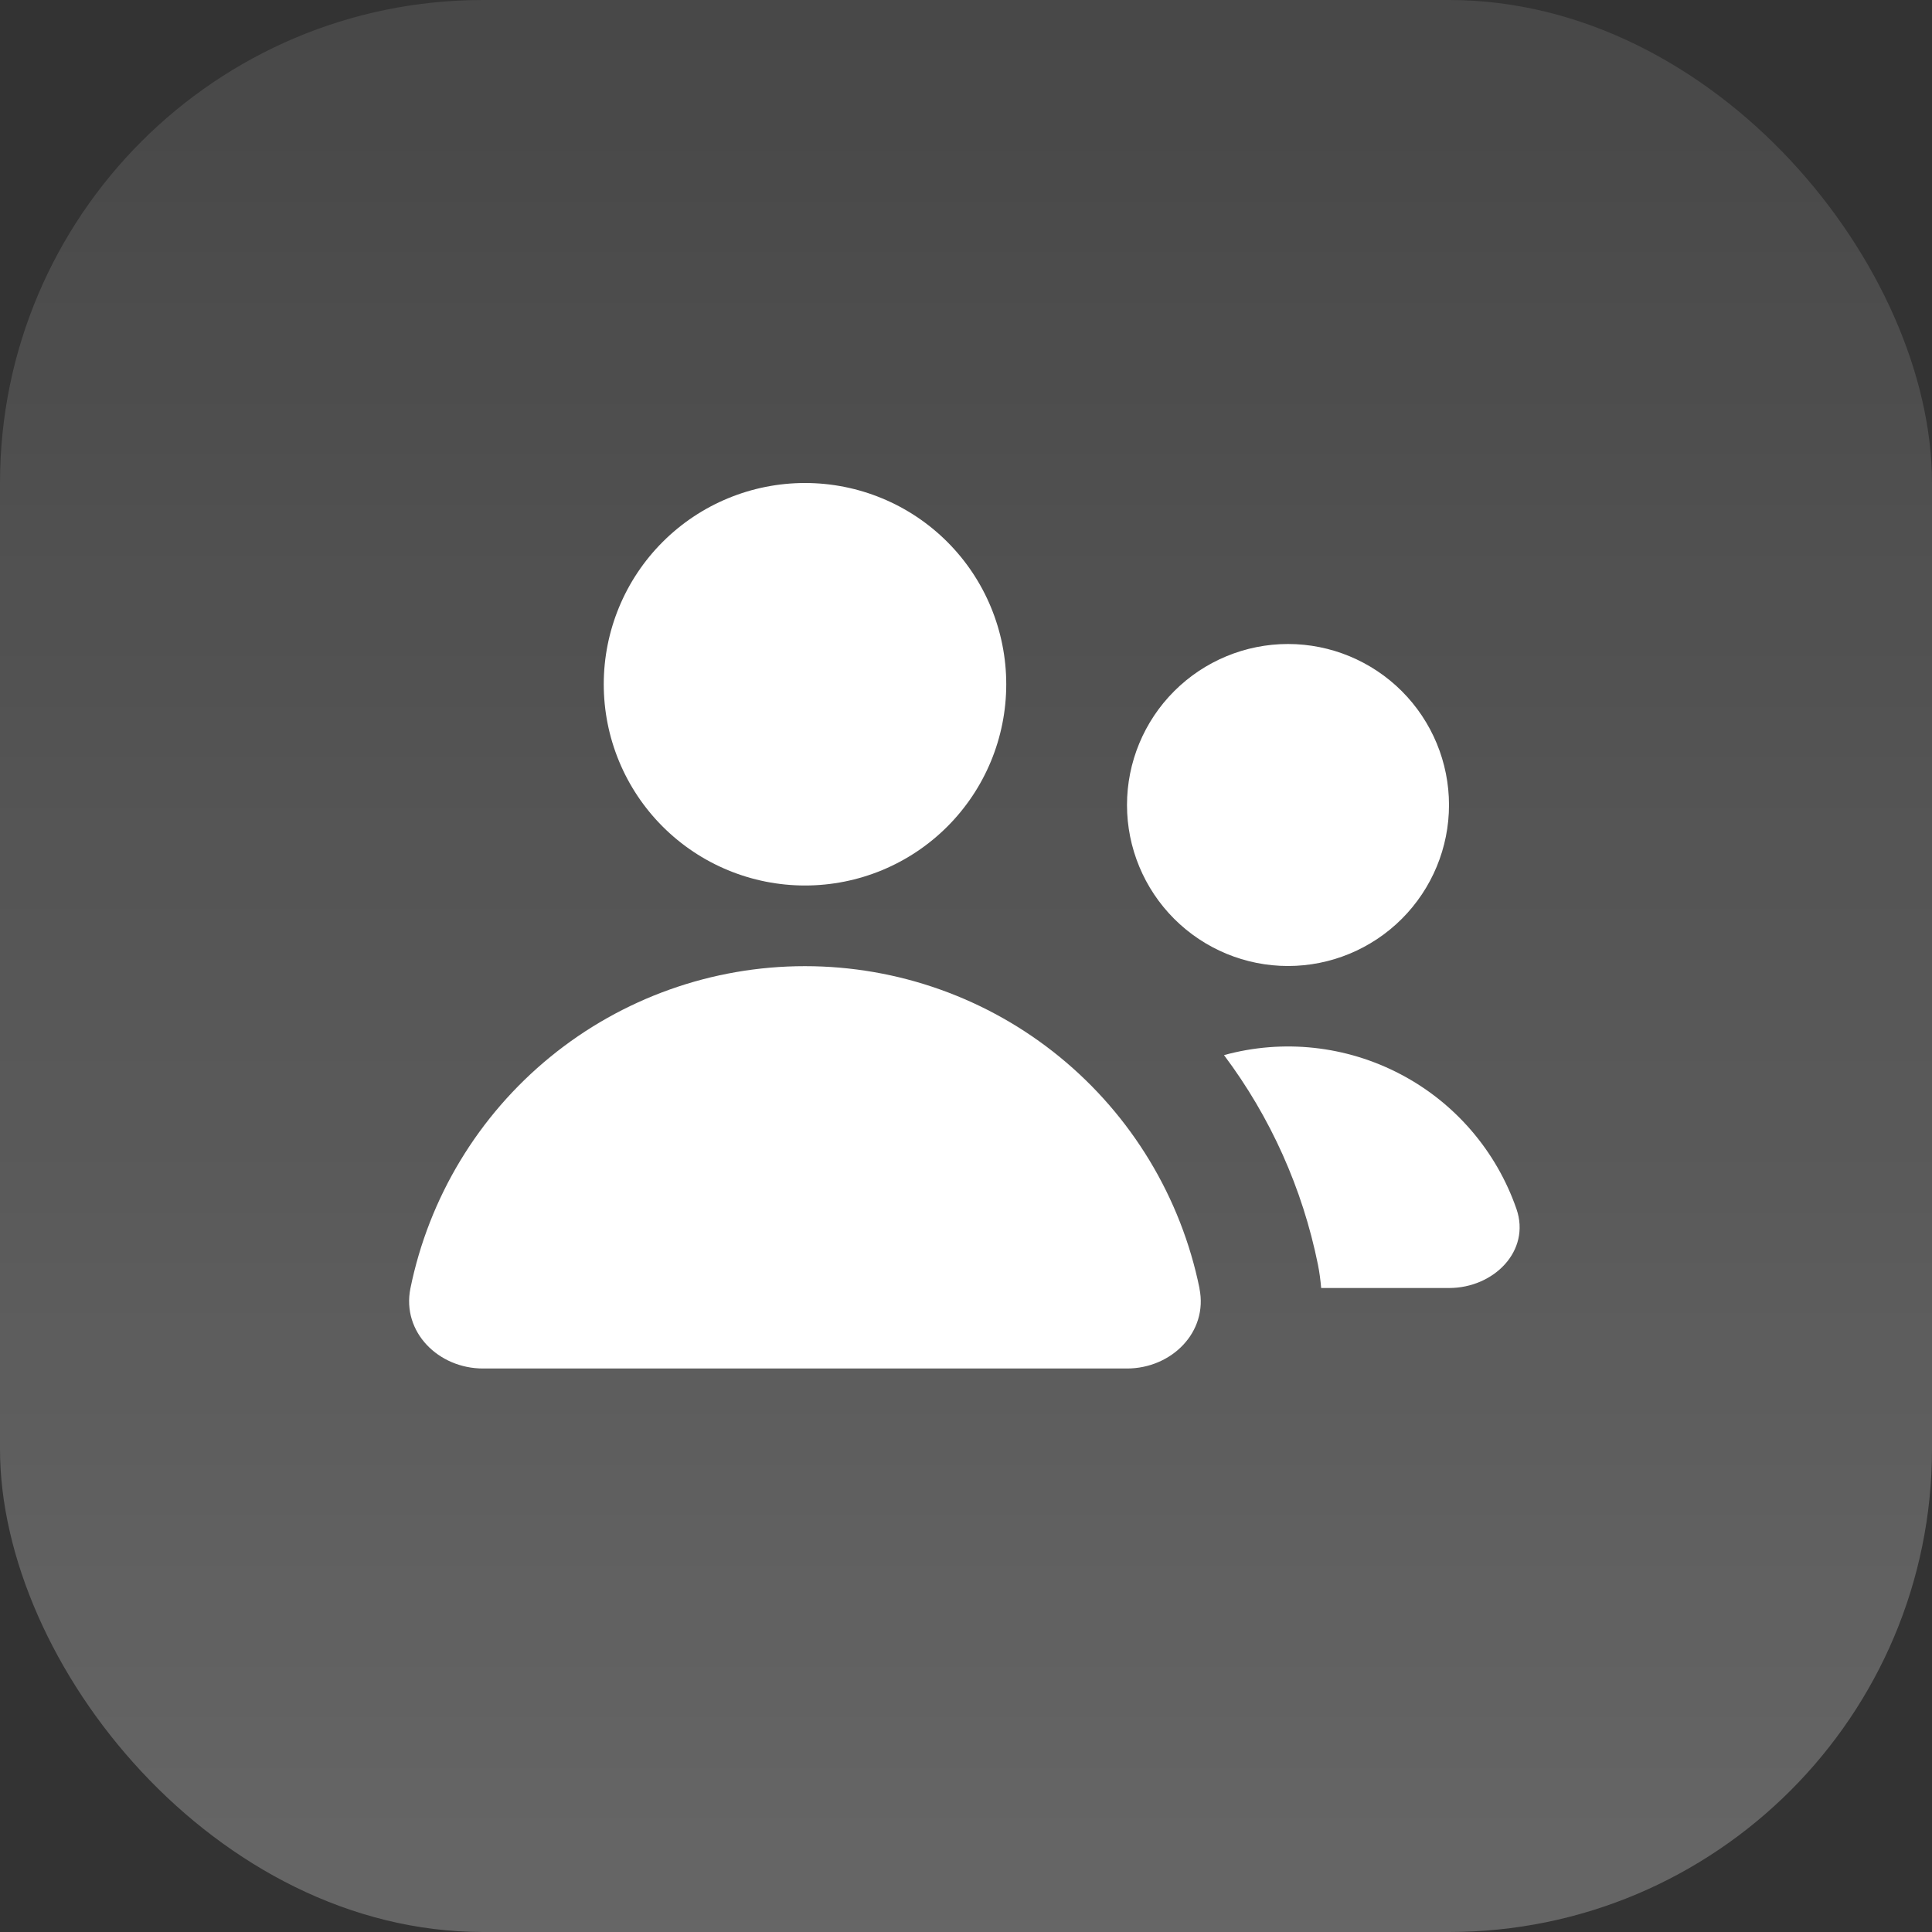 <svg width="24" height="24" viewBox="0 0 24 24" fill="none" xmlns="http://www.w3.org/2000/svg">
<rect x="0" y="0" width="24" height="24" fill="#333333" stroke="none"/>
<rect width="24" height="24" rx="6" fill="url(#paint0_linear_1344_467)"/>
<path d="M12.5 8.5C12.5 9.163 12.237 9.799 11.768 10.268C11.299 10.737 10.663 11 10 11C9.337 11 8.701 10.737 8.232 10.268C7.763 9.799 7.5 9.163 7.5 8.5C7.5 7.837 7.763 7.201 8.232 6.732C8.701 6.263 9.337 6 10 6C10.663 6 11.299 6.263 11.768 6.732C12.237 7.201 12.5 7.837 12.5 8.5ZM14.9 16.006C15.01 16.548 14.552 17 14 17H6C5.447 17 4.99 16.548 5.098 16.006C5.328 14.876 5.942 13.86 6.835 13.13C7.728 12.4 8.846 12.002 9.999 12.002C11.153 12.002 12.271 12.4 13.164 13.13C14.057 13.86 14.671 14.876 14.901 16.006H14.9ZM18.002 16H16.412C16.404 15.903 16.391 15.806 16.372 15.71C16.181 14.766 15.783 13.877 15.205 13.107C15.94 12.905 16.724 12.99 17.399 13.345C18.074 13.699 18.588 14.298 18.838 15.018C19.018 15.54 18.555 16 18.002 16ZM16 12C16.53 12 17.039 11.789 17.414 11.414C17.789 11.039 18 10.53 18 10C18 9.47 17.789 8.961 17.414 8.586C17.039 8.211 16.53 8 16 8C15.47 8 14.961 8.211 14.586 8.586C14.211 8.961 14 9.47 14 10C14 10.53 14.211 11.039 14.586 11.414C14.961 11.789 15.47 12 16 12Z" fill="white"/>
<defs>
<linearGradient id="paint0_linear_1344_467" x1="12" y1="0" x2="12" y2="24" gradientUnits="userSpaceOnUse">
<stop stop-color="white" stop-opacity="0.1"/>
<stop offset="1" stop-color="white" stop-opacity="0.25"/>
</linearGradient>
</defs>
</svg>

